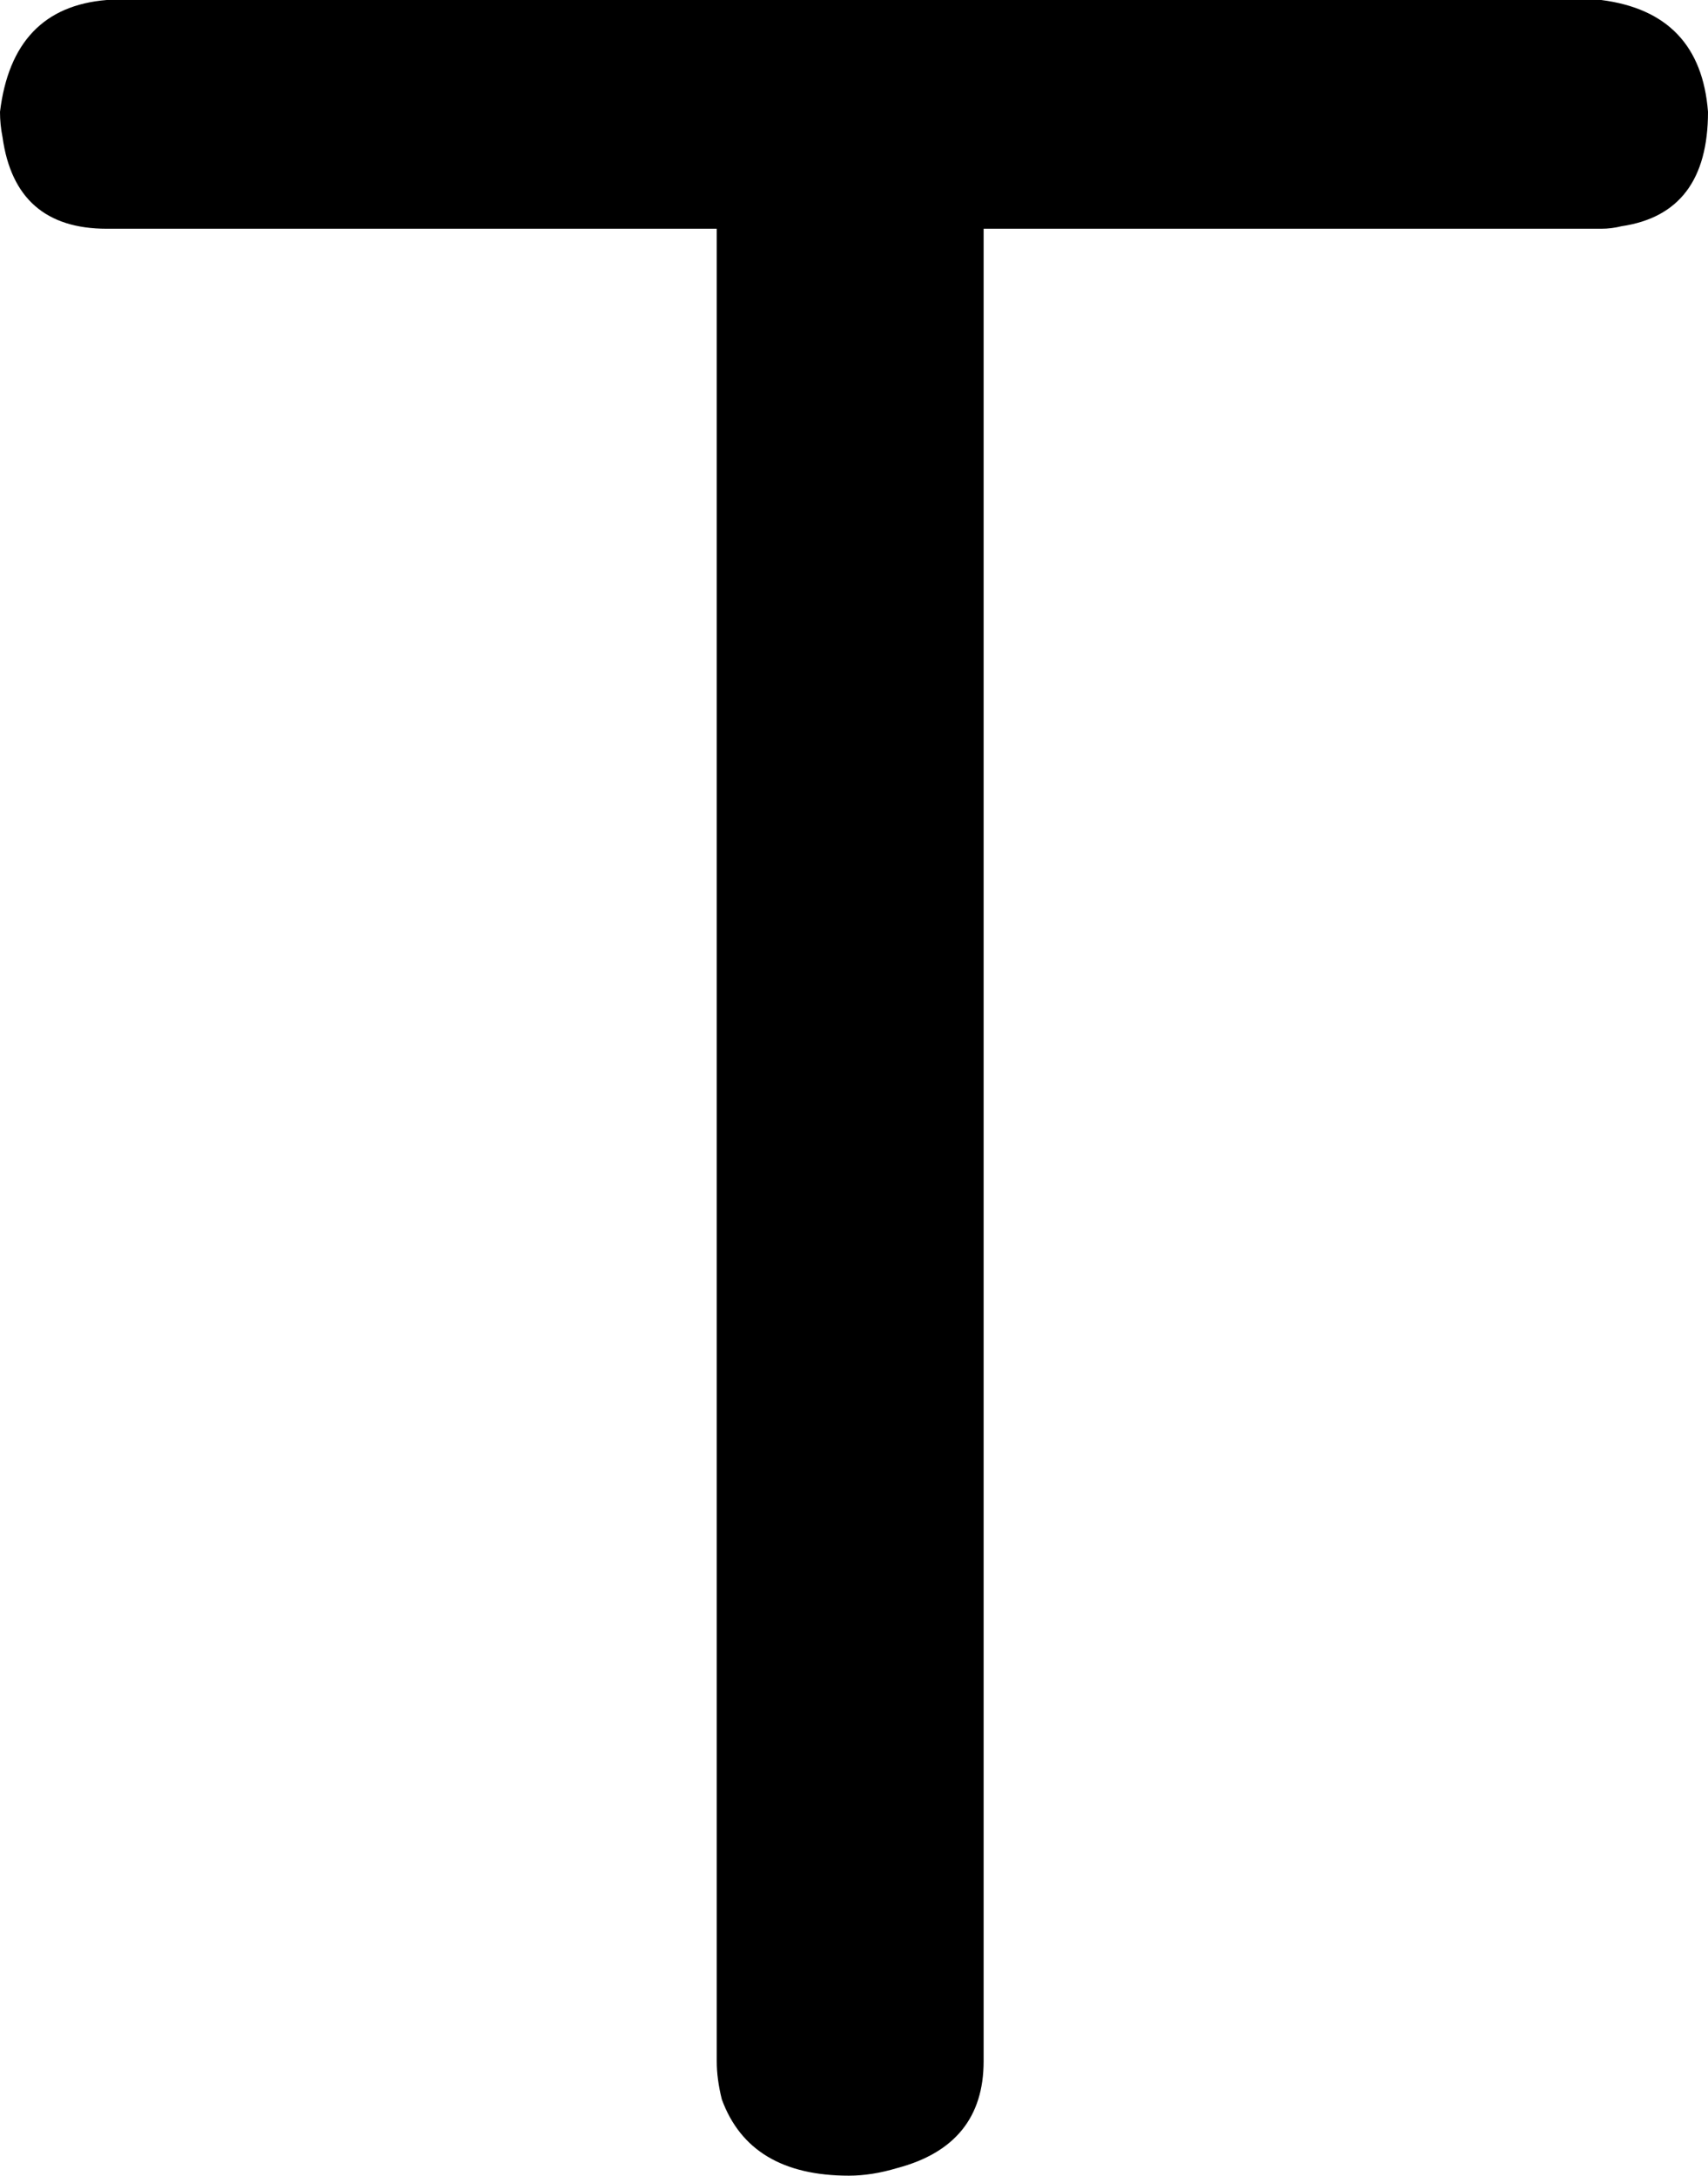 <svg xmlns="http://www.w3.org/2000/svg" width="672" height="856" viewBox="-10 0 672 856"><path fill="currentColor" d="M377 90v721q0 33-34 42-10 3-19 3-39 0-50-30-2-8-2-15V90H32Q-4 90-9 54q-1-5-1-10Q-5 3 32 0h588q39 5 42 44 0 40-34 45-4 1-8 1z"/></svg>
